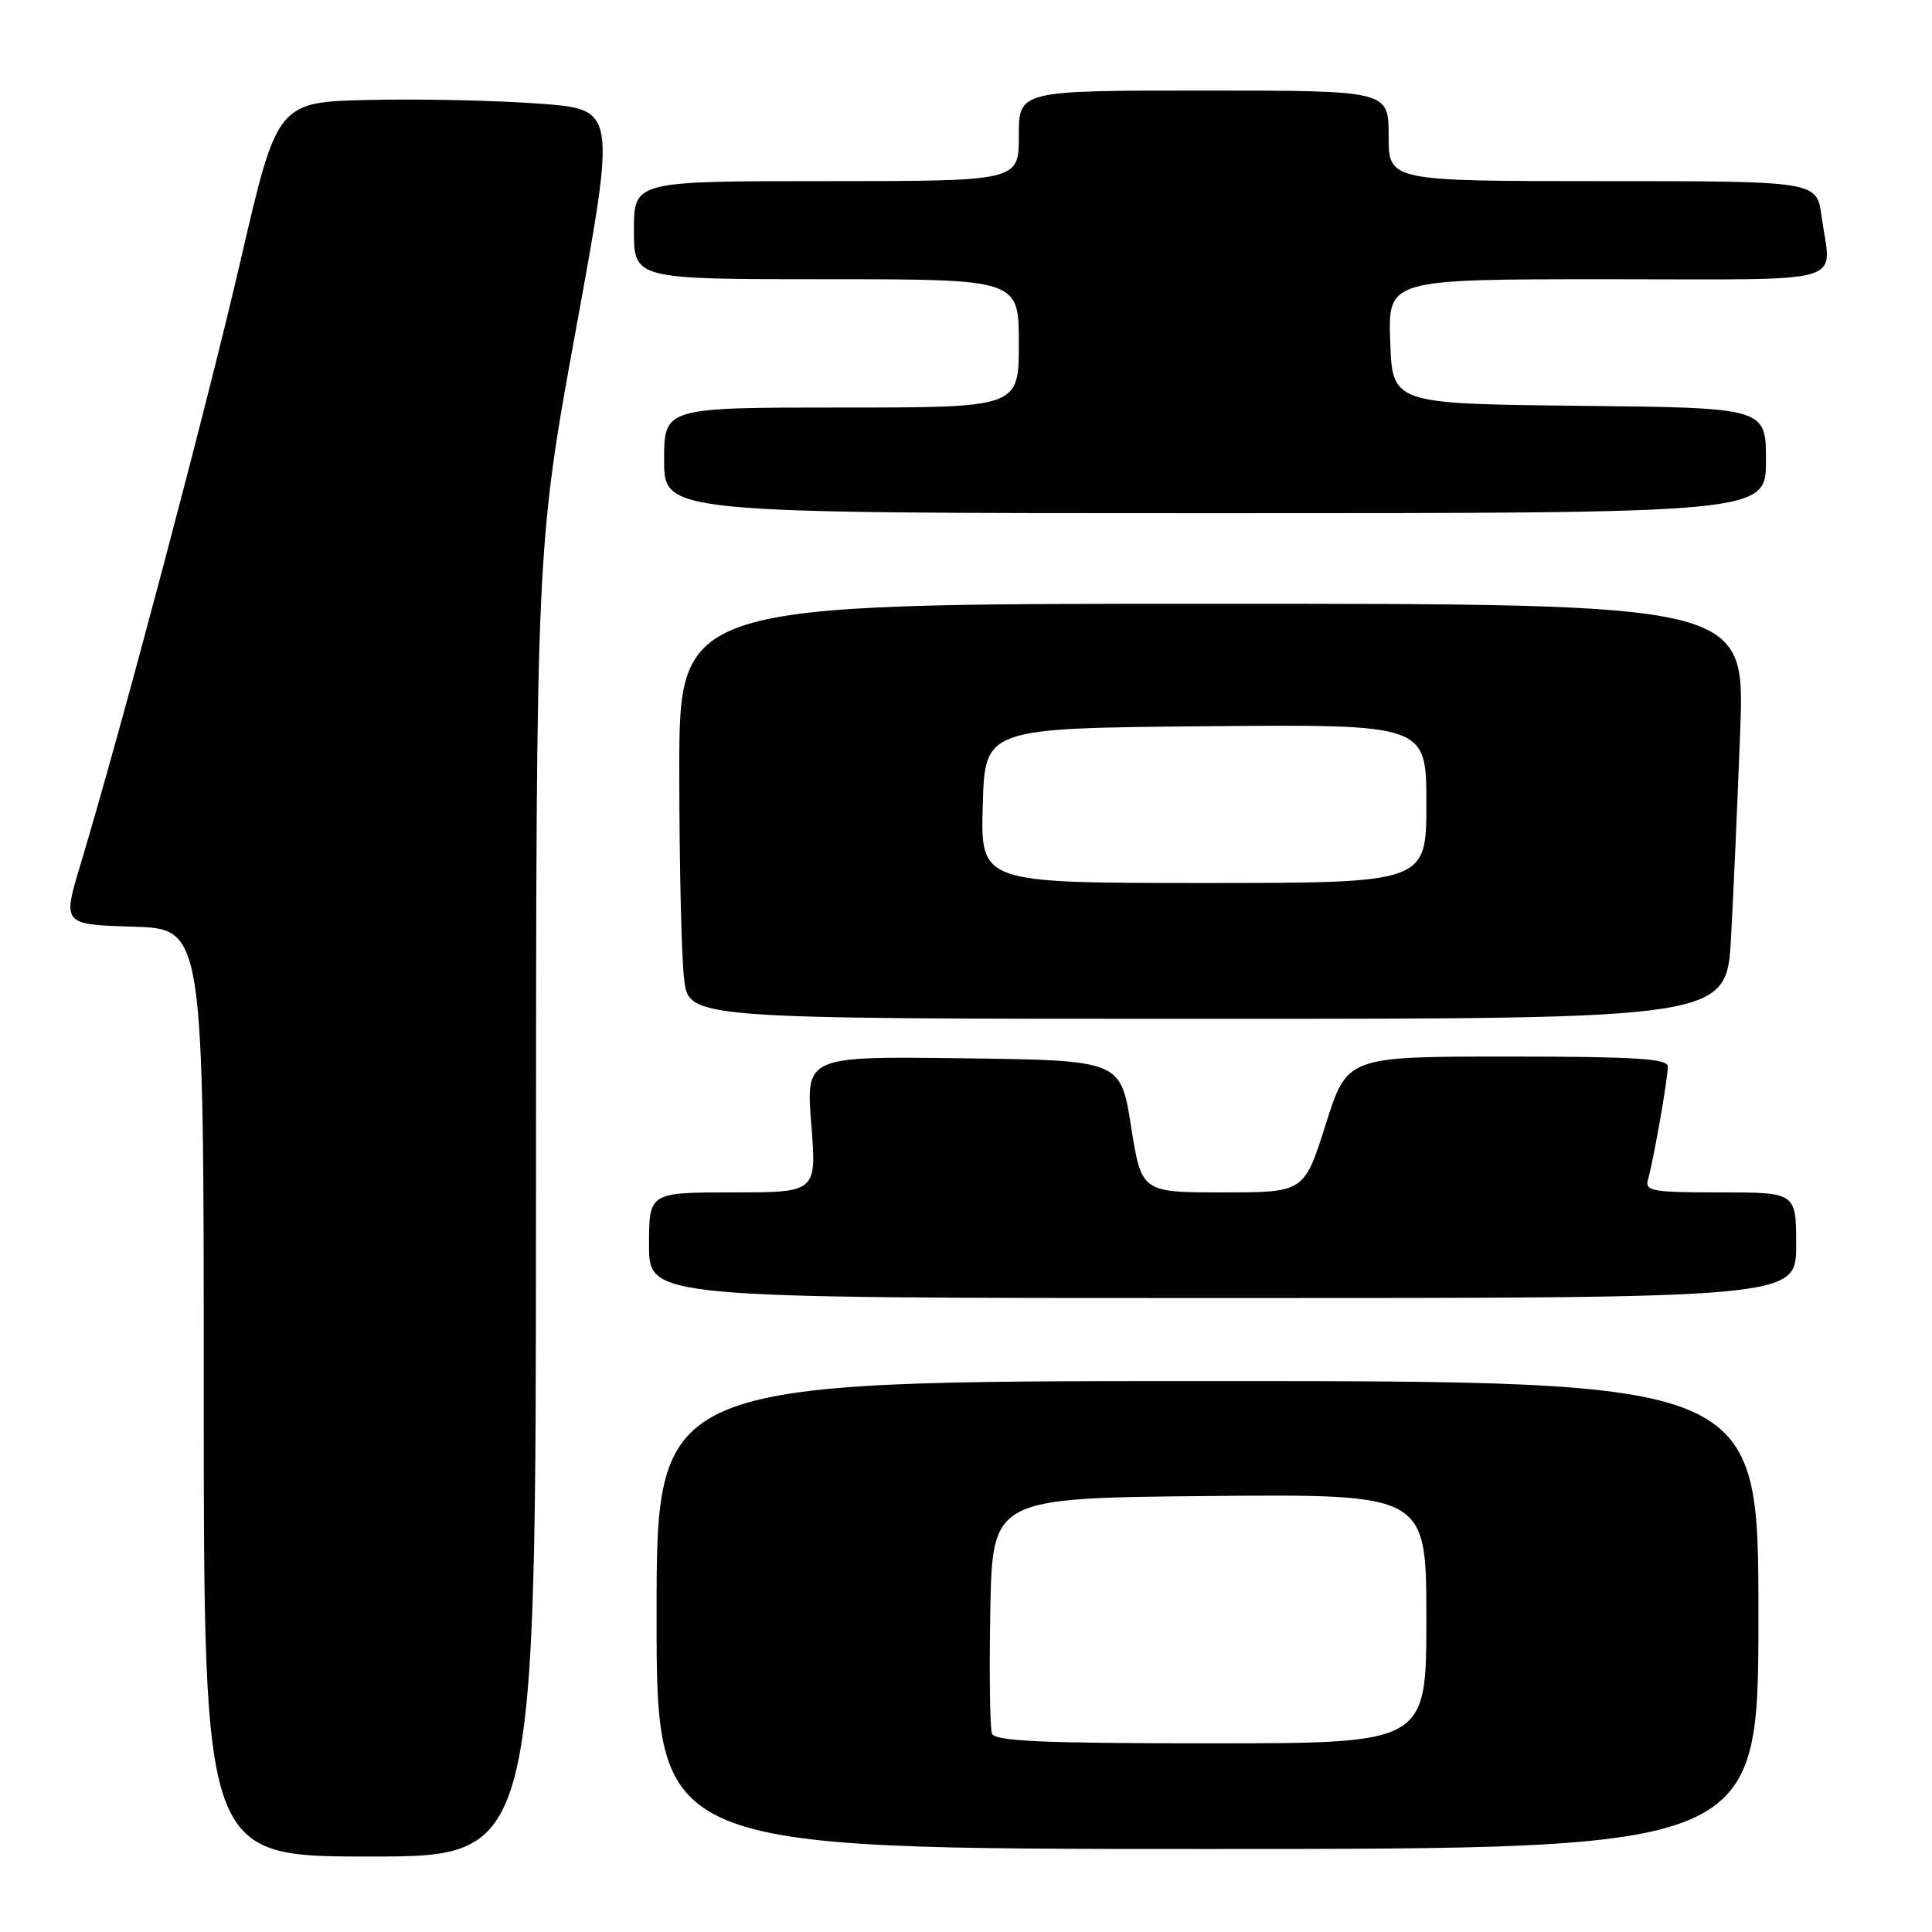 <?xml version="1.0" encoding="UTF-8" standalone="no"?>
<!DOCTYPE svg PUBLIC "-//W3C//DTD SVG 1.1//EN" "http://www.w3.org/Graphics/SVG/1.1/DTD/svg11.dtd" >
<svg xmlns="http://www.w3.org/2000/svg" xmlns:xlink="http://www.w3.org/1999/xlink" version="1.1" viewBox="0 0 256 256">
 <g >
 <path fill="currentColor"
d=" M 71.02 159.25 C 71.04 72.50 71.04 72.50 76.34 43.50 C 81.64 14.50 81.64 14.50 71.57 13.74 C 66.03 13.32 55.93 13.09 49.12 13.24 C 36.74 13.50 36.74 13.50 31.89 34.47 C 27.35 54.07 16.15 96.31 10.68 114.50 C 8.27 122.50 8.27 122.50 17.64 122.79 C 27.00 123.07 27.00 123.07 27.00 184.54 C 27.00 246.00 27.00 246.00 49.00 246.00 C 71.00 246.00 71.00 246.00 71.02 159.25 Z  M 233.00 214.00 C 233.00 183.00 233.00 183.00 160.00 183.00 C 87.00 183.00 87.00 183.00 87.00 214.00 C 87.00 245.00 87.00 245.00 160.00 245.00 C 233.00 245.00 233.00 245.00 233.00 214.00 Z  M 238.00 165.00 C 238.00 158.00 238.00 158.00 227.93 158.00 C 218.82 158.00 217.91 157.83 218.38 156.25 C 219.08 153.83 221.00 142.92 221.00 141.32 C 221.00 140.27 216.66 140.00 199.75 140.00 C 178.50 140.00 178.50 140.00 175.66 149.00 C 172.81 158.00 172.81 158.00 162.04 158.00 C 151.26 158.00 151.26 158.00 149.87 149.25 C 148.49 140.50 148.49 140.50 127.64 140.23 C 106.78 139.96 106.78 139.96 107.50 148.98 C 108.21 158.00 108.21 158.00 97.11 158.00 C 86.00 158.00 86.00 158.00 86.00 165.00 C 86.00 172.00 86.00 172.00 162.00 172.00 C 238.00 172.00 238.00 172.00 238.00 165.00 Z  M 229.37 124.25 C 229.70 118.34 230.24 105.96 230.59 96.75 C 231.21 80.00 231.21 80.00 160.61 80.00 C 90.00 80.00 90.00 80.00 90.01 102.25 C 90.01 114.49 90.30 126.86 90.65 129.75 C 91.28 135.00 91.28 135.00 160.03 135.00 C 228.78 135.00 228.78 135.00 229.37 124.25 Z  M 234.00 61.02 C 234.00 54.03 234.00 54.03 209.25 53.77 C 184.50 53.50 184.50 53.50 184.21 45.25 C 183.92 37.00 183.92 37.00 212.96 37.00 C 245.74 37.00 242.64 37.91 241.36 28.64 C 240.73 24.00 240.73 24.00 212.36 24.00 C 184.00 24.00 184.00 24.00 184.00 18.00 C 184.00 12.00 184.00 12.00 159.50 12.00 C 135.00 12.00 135.00 12.00 135.00 18.00 C 135.00 24.00 135.00 24.00 109.50 24.00 C 84.00 24.00 84.00 24.00 84.00 30.50 C 84.00 37.00 84.00 37.00 109.50 37.00 C 135.00 37.00 135.00 37.00 135.00 45.50 C 135.00 54.00 135.00 54.00 111.50 54.00 C 88.00 54.00 88.00 54.00 88.00 61.00 C 88.00 68.00 88.00 68.00 161.00 68.00 C 234.00 68.00 234.00 68.00 234.00 61.02 Z  M 131.44 229.71 C 131.17 228.99 131.07 221.68 131.22 213.46 C 131.50 198.50 131.50 198.50 160.25 198.23 C 189.00 197.97 189.00 197.97 189.00 214.48 C 189.00 231.00 189.00 231.00 160.47 231.00 C 138.05 231.00 131.83 230.72 131.44 229.71 Z  M 130.22 106.75 C 130.50 96.50 130.50 96.50 159.75 96.23 C 189.00 95.97 189.00 95.97 189.00 106.48 C 189.00 117.00 189.00 117.00 159.47 117.00 C 129.93 117.00 129.93 117.00 130.22 106.75 Z "/>
</g>
</svg>